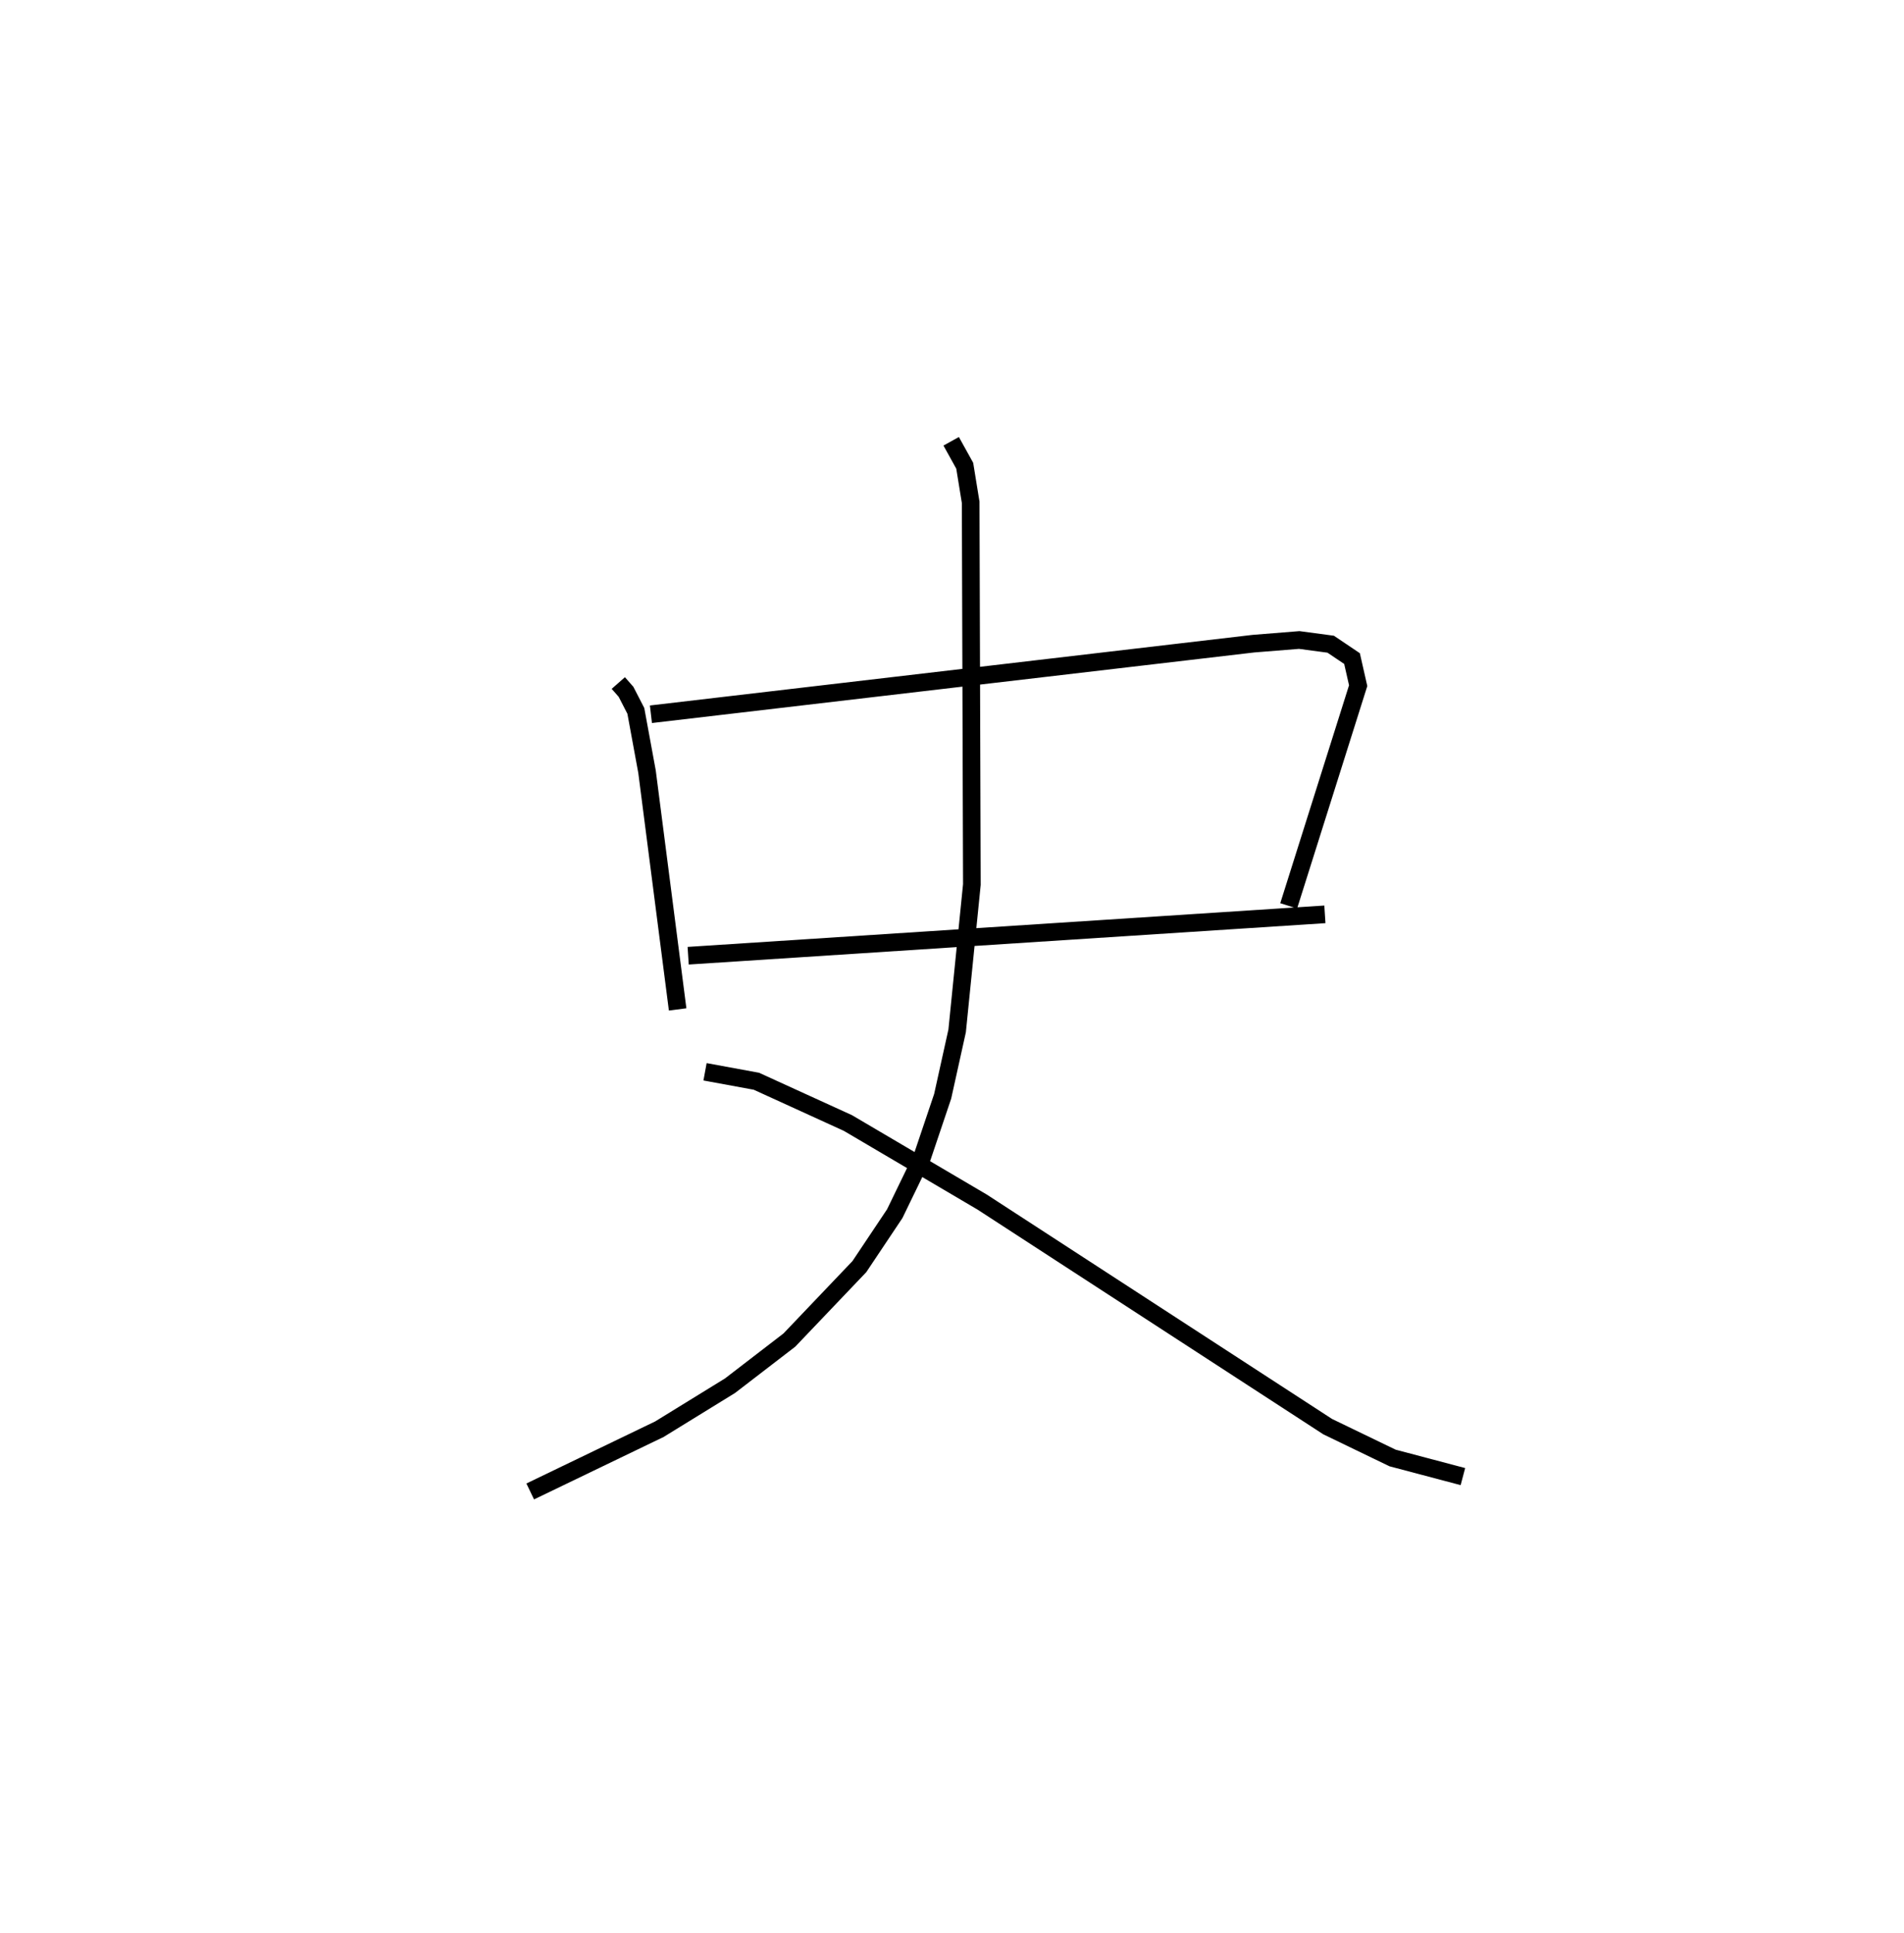 <?xml version="1.0" encoding="utf-8" ?>
<svg baseProfile="full" height="109.493" version="1.1" width="107.912" xmlns="http://www.w3.org/2000/svg" xmlns:ev="http://www.w3.org/2001/xml-events" xmlns:xlink="http://www.w3.org/1999/xlink"><defs /><rect fill="white" height="109.493" width="107.912" x="0" y="0" /><path d="M25,25 m0.0,0.0 m10.043,13.695 l0.437,0.497 0.557,1.081 l0.634,3.447 1.735,13.466 m-1.514,-16.722 l34.149,-3.999 2.596,-0.208 l1.782,0.239 1.209,0.814 l0.348,1.534 -3.938,12.475 m-34.035,2.825 l36.087,-2.344 m-21.181,-26.8 l0.768,1.385 0.337,2.074 l0.068,21.653 -0.835,8.291 l-0.82,3.703 -1.161,3.444 l-1.556,3.209 -2.005,2.999 l-3.967,4.16 -3.364,2.586 l-4.003,2.464 -7.32,3.526 m9.908,-23.774 l2.911,0.535 5.185,2.366 l7.611,4.48 19.583,12.722 l3.676,1.775 3.987,1.055 " fill="none" stroke="black" stroke-width="1" /></svg>